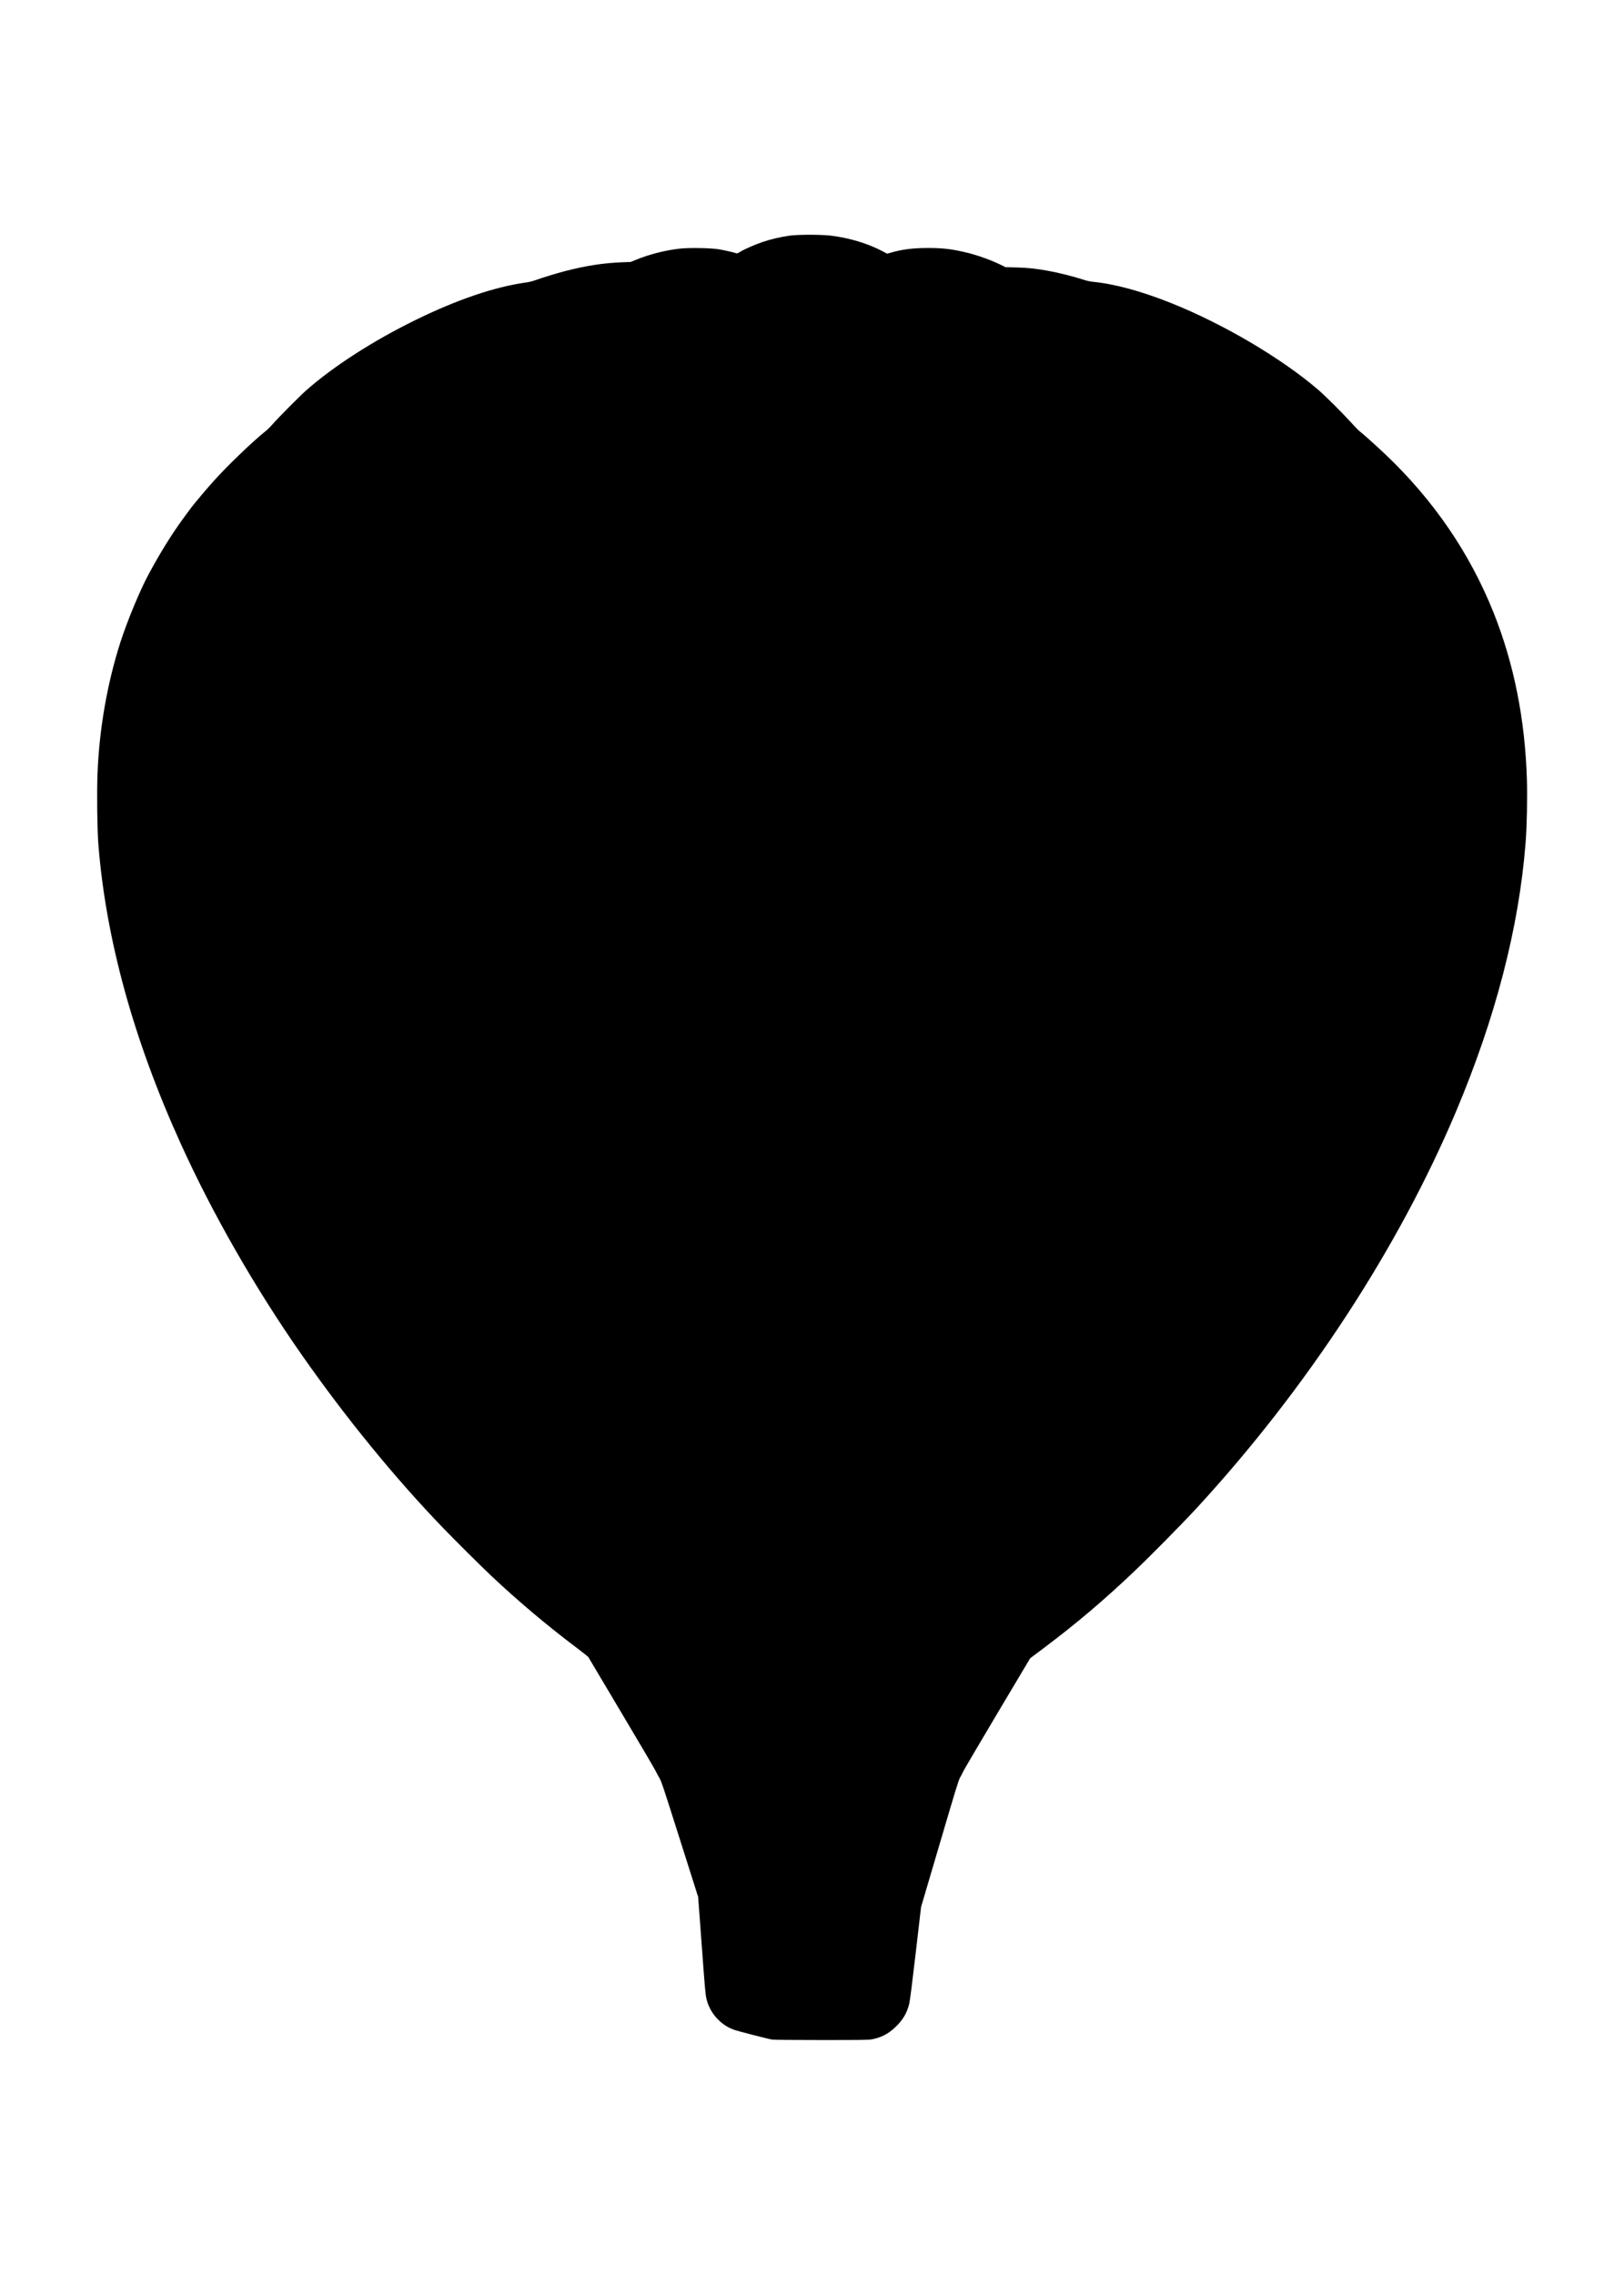 <?xml version="1.0" standalone="no"?>
<!DOCTYPE svg PUBLIC "-//W3C//DTD SVG 20010904//EN"
 "http://www.w3.org/TR/2001/REC-SVG-20010904/DTD/svg10.dtd">
<svg version="1.0" xmlns="http://www.w3.org/2000/svg"
 width="3696pt" height="5174pt" viewBox="0 0 3696 5174"
 preserveAspectRatio="xMidYMid meet">

<g transform="translate(0,5174) scale(0.1,-0.1)"
fill="#000000" stroke="none">
<path d="M17970 46380 c-194 -26 -433 -82 -621 -146 -168 -57 -409 -163 -513
-227 -50 -30 -63 -34 -85 -26 -47 19 -270 69 -399 90 -182 30 -672 38 -882 14
-341 -39 -691 -129 -1006 -258 l-111 -45 -184 -7 c-430 -15 -847 -80 -1328
-206 -185 -49 -491 -142 -649 -199 -72 -26 -152 -46 -220 -55 -717 -100 -1567
-389 -2519 -855 -967 -474 -1872 -1057 -2490 -1604 -142 -125 -635 -622 -753
-758 -46 -54 -111 -119 -144 -146 -164 -131 -416 -358 -649 -585 -407 -394
-645 -655 -1037 -1137 -20 -25 -116 -153 -212 -285 -273 -376 -518 -770 -790
-1275 -190 -352 -476 -1040 -633 -1523 -302 -933 -488 -1995 -526 -3012 -17
-441 -6 -1274 20 -1605 174 -2161 800 -4435 1872 -6797 725 -1599 1692 -3285
2749 -4798 1005 -1438 2136 -2822 3246 -3970 289 -298 830 -836 1074 -1066
597 -563 1273 -1133 1917 -1617 155 -116 287 -222 294 -234 7 -13 347 -585
757 -1273 410 -687 760 -1284 779 -1325 19 -41 56 -111 83 -155 43 -73 84
-195 463 -1390 l416 -1310 76 -1025 c81 -1095 88 -1177 112 -1285 70 -318 313
-596 618 -708 83 -31 781 -211 875 -226 42 -7 436 -11 1121 -11 901 0 1069 2
1144 15 209 37 374 120 535 272 177 166 271 323 324 543 15 62 66 459 146
1145 l122 1050 425 1440 c372 1262 429 1448 464 1507 22 37 53 98 70 135 17
38 366 632 777 1322 l747 1254 320 240 c731 549 1361 1083 2045 1733 375 356
1095 1086 1426 1444 2503 2719 4586 5903 5900 9016 901 2136 1432 4183 1584
6109 30 371 43 1026 30 1450 -42 1368 -296 2634 -759 3793 -541 1351 -1361
2551 -2456 3592 -220 209 -502 461 -610 546 -20 16 -107 108 -194 204 -182
201 -579 595 -726 721 -854 731 -2163 1501 -3360 1979 -666 266 -1273 431
-1767 480 -61 6 -140 23 -193 40 -255 82 -571 163 -830 210 -272 50 -462 70
-725 77 l-245 6 -97 48 c-200 100 -514 215 -748 274 -350 87 -570 115 -918
115 -338 0 -591 -32 -847 -106 l-84 -24 -113 59 c-330 174 -745 299 -1167 351
-224 27 -736 27 -941 0z"/>
</g>
</svg>
